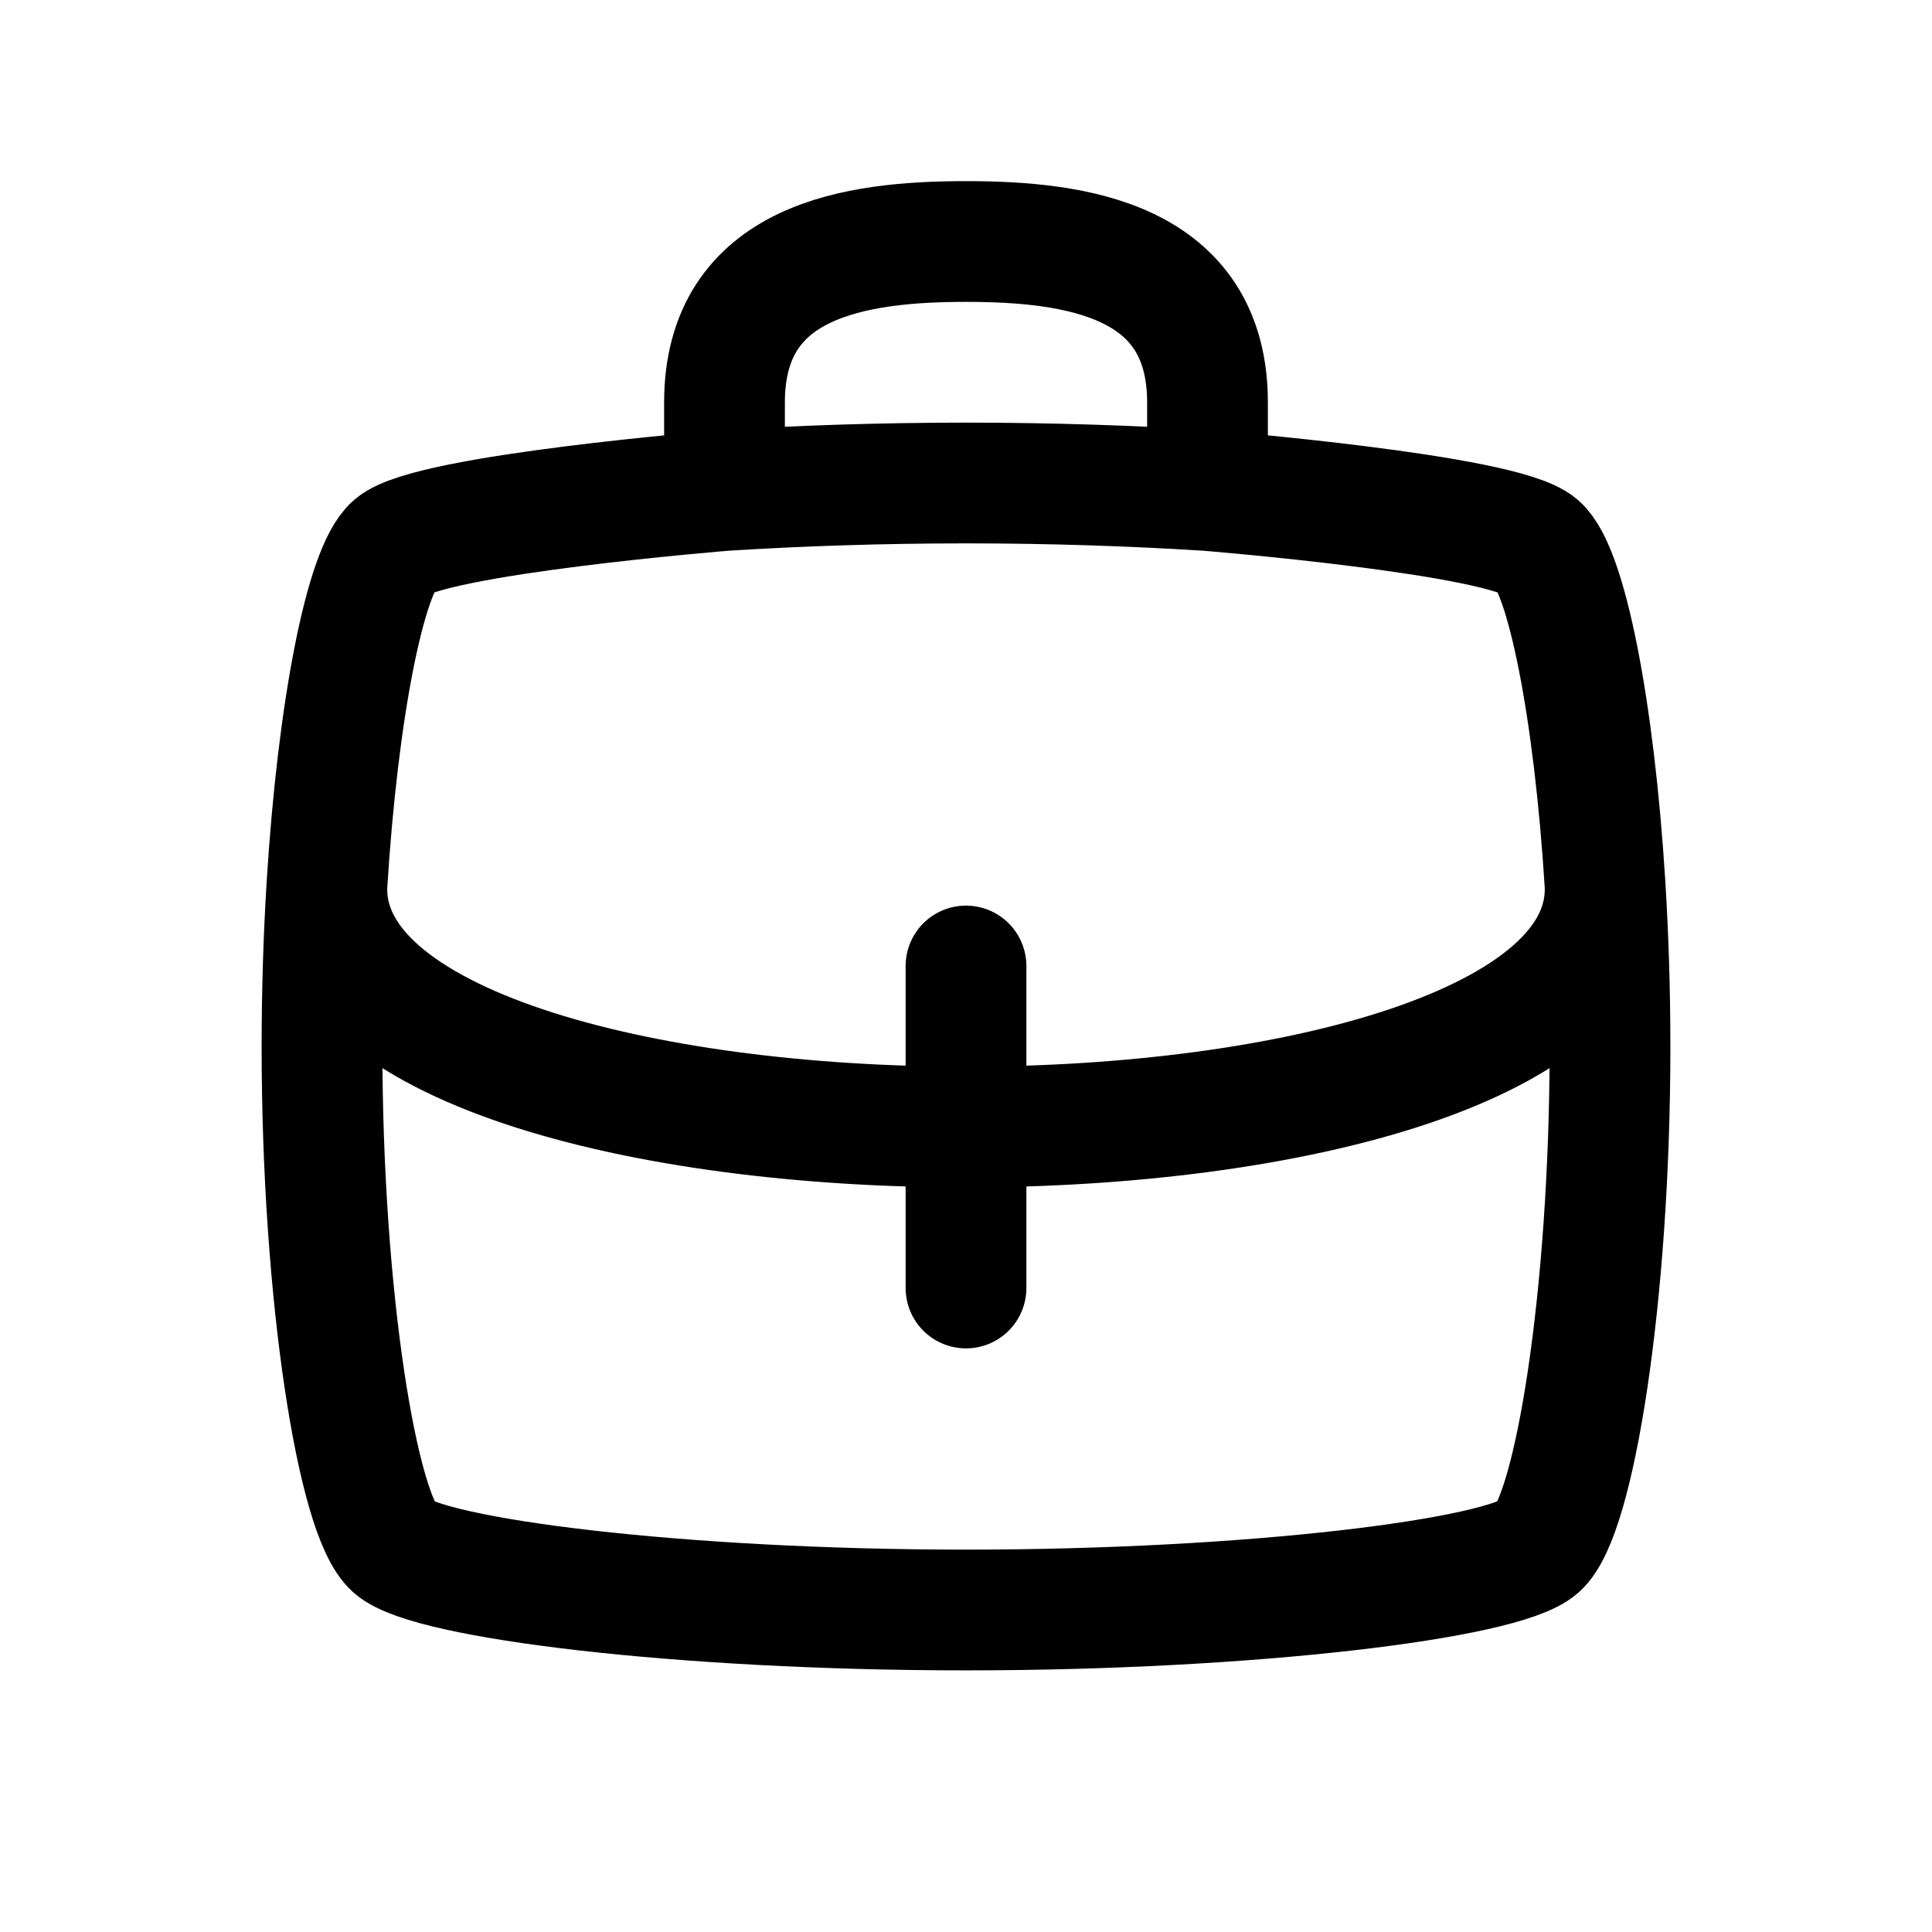 <?xml version="1.0" encoding="utf-8"?><!-- Uploaded to: SVG Repo, www.svgrepo.com, Generator: SVG Repo Mixer Tools -->
<svg width="800px" height="800px" viewBox="0 0 24 24" fill="none" xmlns="http://www.w3.org/2000/svg">
<path d="M12 14V12M12 14V16M12 14C8 14 4 13 4.061 11M12 14C16 14 20 13 19.939 11M4.061 11C4.022 11.633 4 12.307 4 13C4 16.111 4.444 18.833 4.889 19.222C5.333 19.611 8.444 20 12 20C15.556 20 18.667 19.611 19.111 19.222C19.556 18.833 20 16.111 20 13C20 12.307 19.978 11.633 19.939 11M4.061 11C4.198 8.792 4.543 7.08 4.889 6.778C5.333 6.389 9 6.093 9 6.093M19.939 11C19.802 8.792 19.456 7.08 19.111 6.778C18.667 6.389 15 6.093 15 6.093M9 6.093C9.921 6.035 10.941 6 12 6C13.059 6 14.079 6.035 15 6.093M9 6.093V5C9 3.225 10.637 3 12 3C13.363 3 15 3.225 15 5V6.093" stroke="#000000" stroke-width="1.5" stroke-linecap="round" stroke-linejoin="round"/>
</svg>